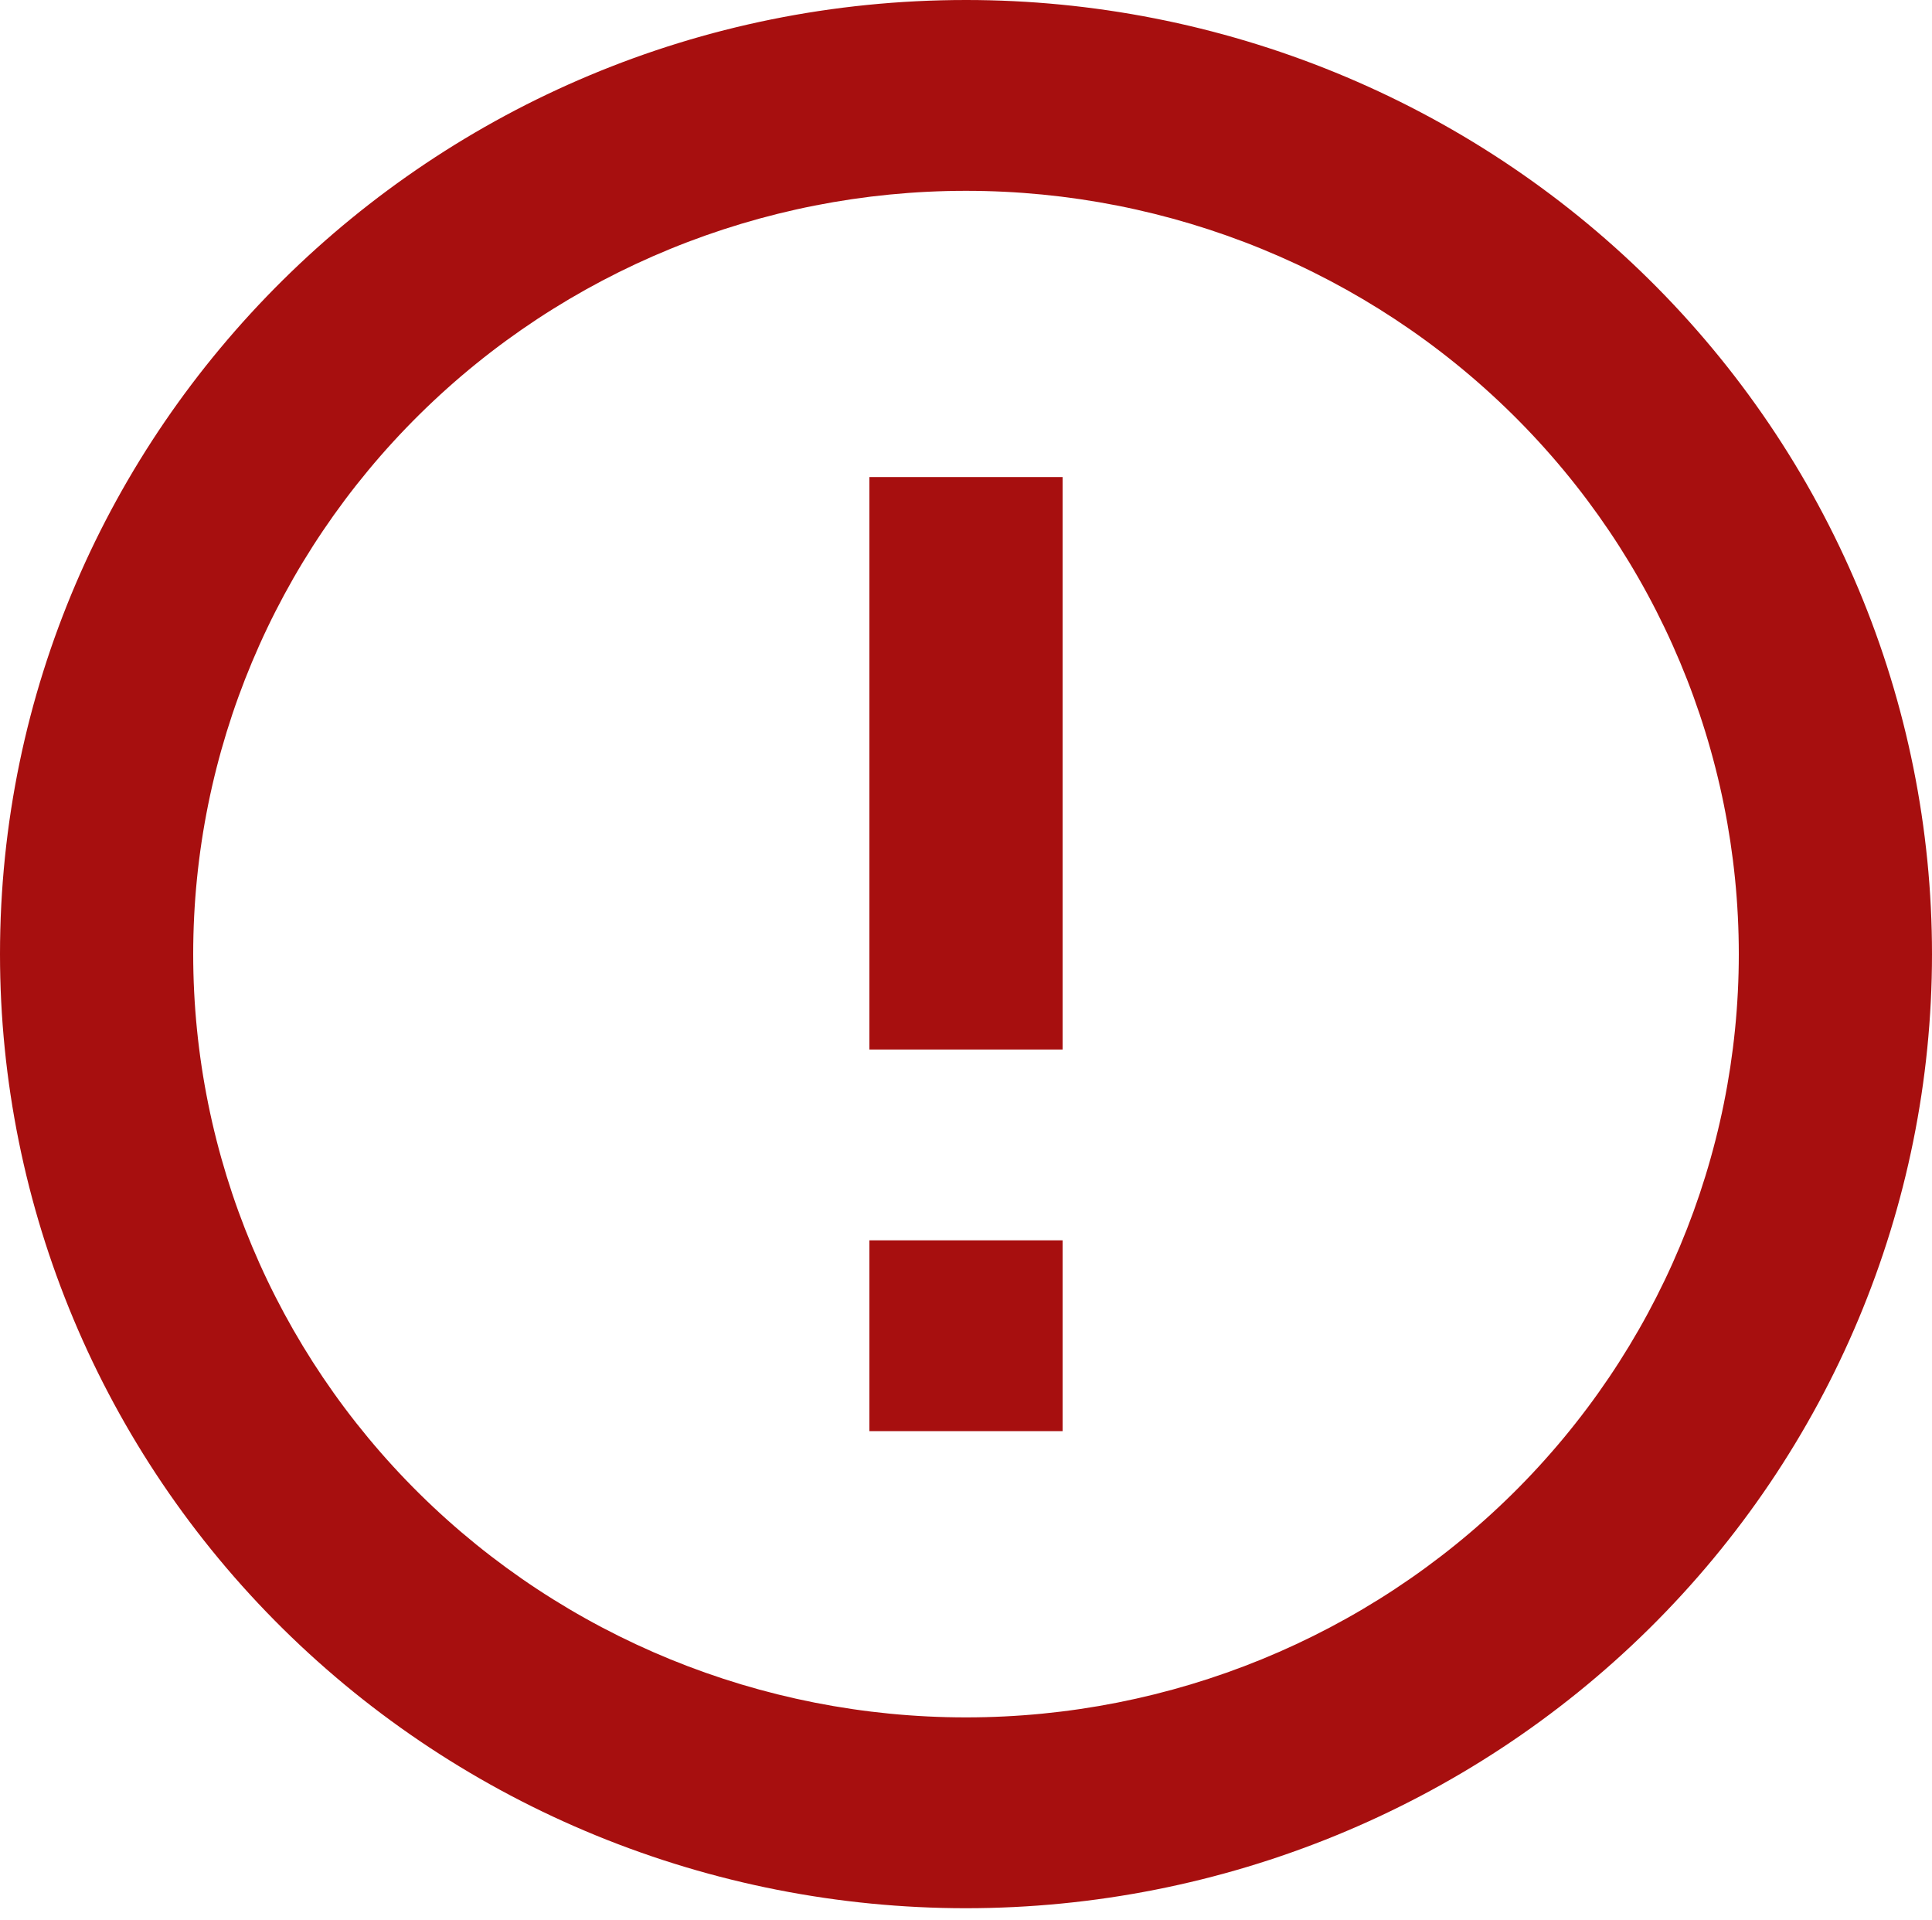 <svg width="152" height="151" viewBox="0 0 152 151" fill="none" xmlns="http://www.w3.org/2000/svg">
<path d="M68.4 97.565H83.6V112.575H68.4V97.565ZM68.4 37.525H83.6V82.555H68.4V37.525ZM76 0C33.972 0 0 33.773 0 75.05C0 94.954 8.007 114.044 22.26 128.118C29.317 135.087 37.695 140.616 46.916 144.387C56.137 148.159 66.019 150.1 76 150.1C96.156 150.1 115.487 142.193 129.74 128.118C143.993 114.044 152 94.954 152 75.05C152 65.194 150.034 55.435 146.215 46.33C142.395 37.224 136.797 28.951 129.74 21.982C122.683 15.013 114.305 9.484 105.084 5.713C95.863 1.941 85.981 0 76 0ZM76 135.09C59.875 135.09 44.41 128.764 33.008 117.505C21.606 106.245 15.2 90.974 15.2 75.05C15.2 59.126 21.606 43.855 33.008 32.595C44.41 21.336 59.875 15.01 76 15.01C92.125 15.01 107.59 21.336 118.992 32.595C130.394 43.855 136.8 59.126 136.8 75.05C136.8 90.974 130.394 106.245 118.992 117.505C107.59 128.764 92.125 135.09 76 135.09Z" fill="#A70F0F"/>
</svg>
